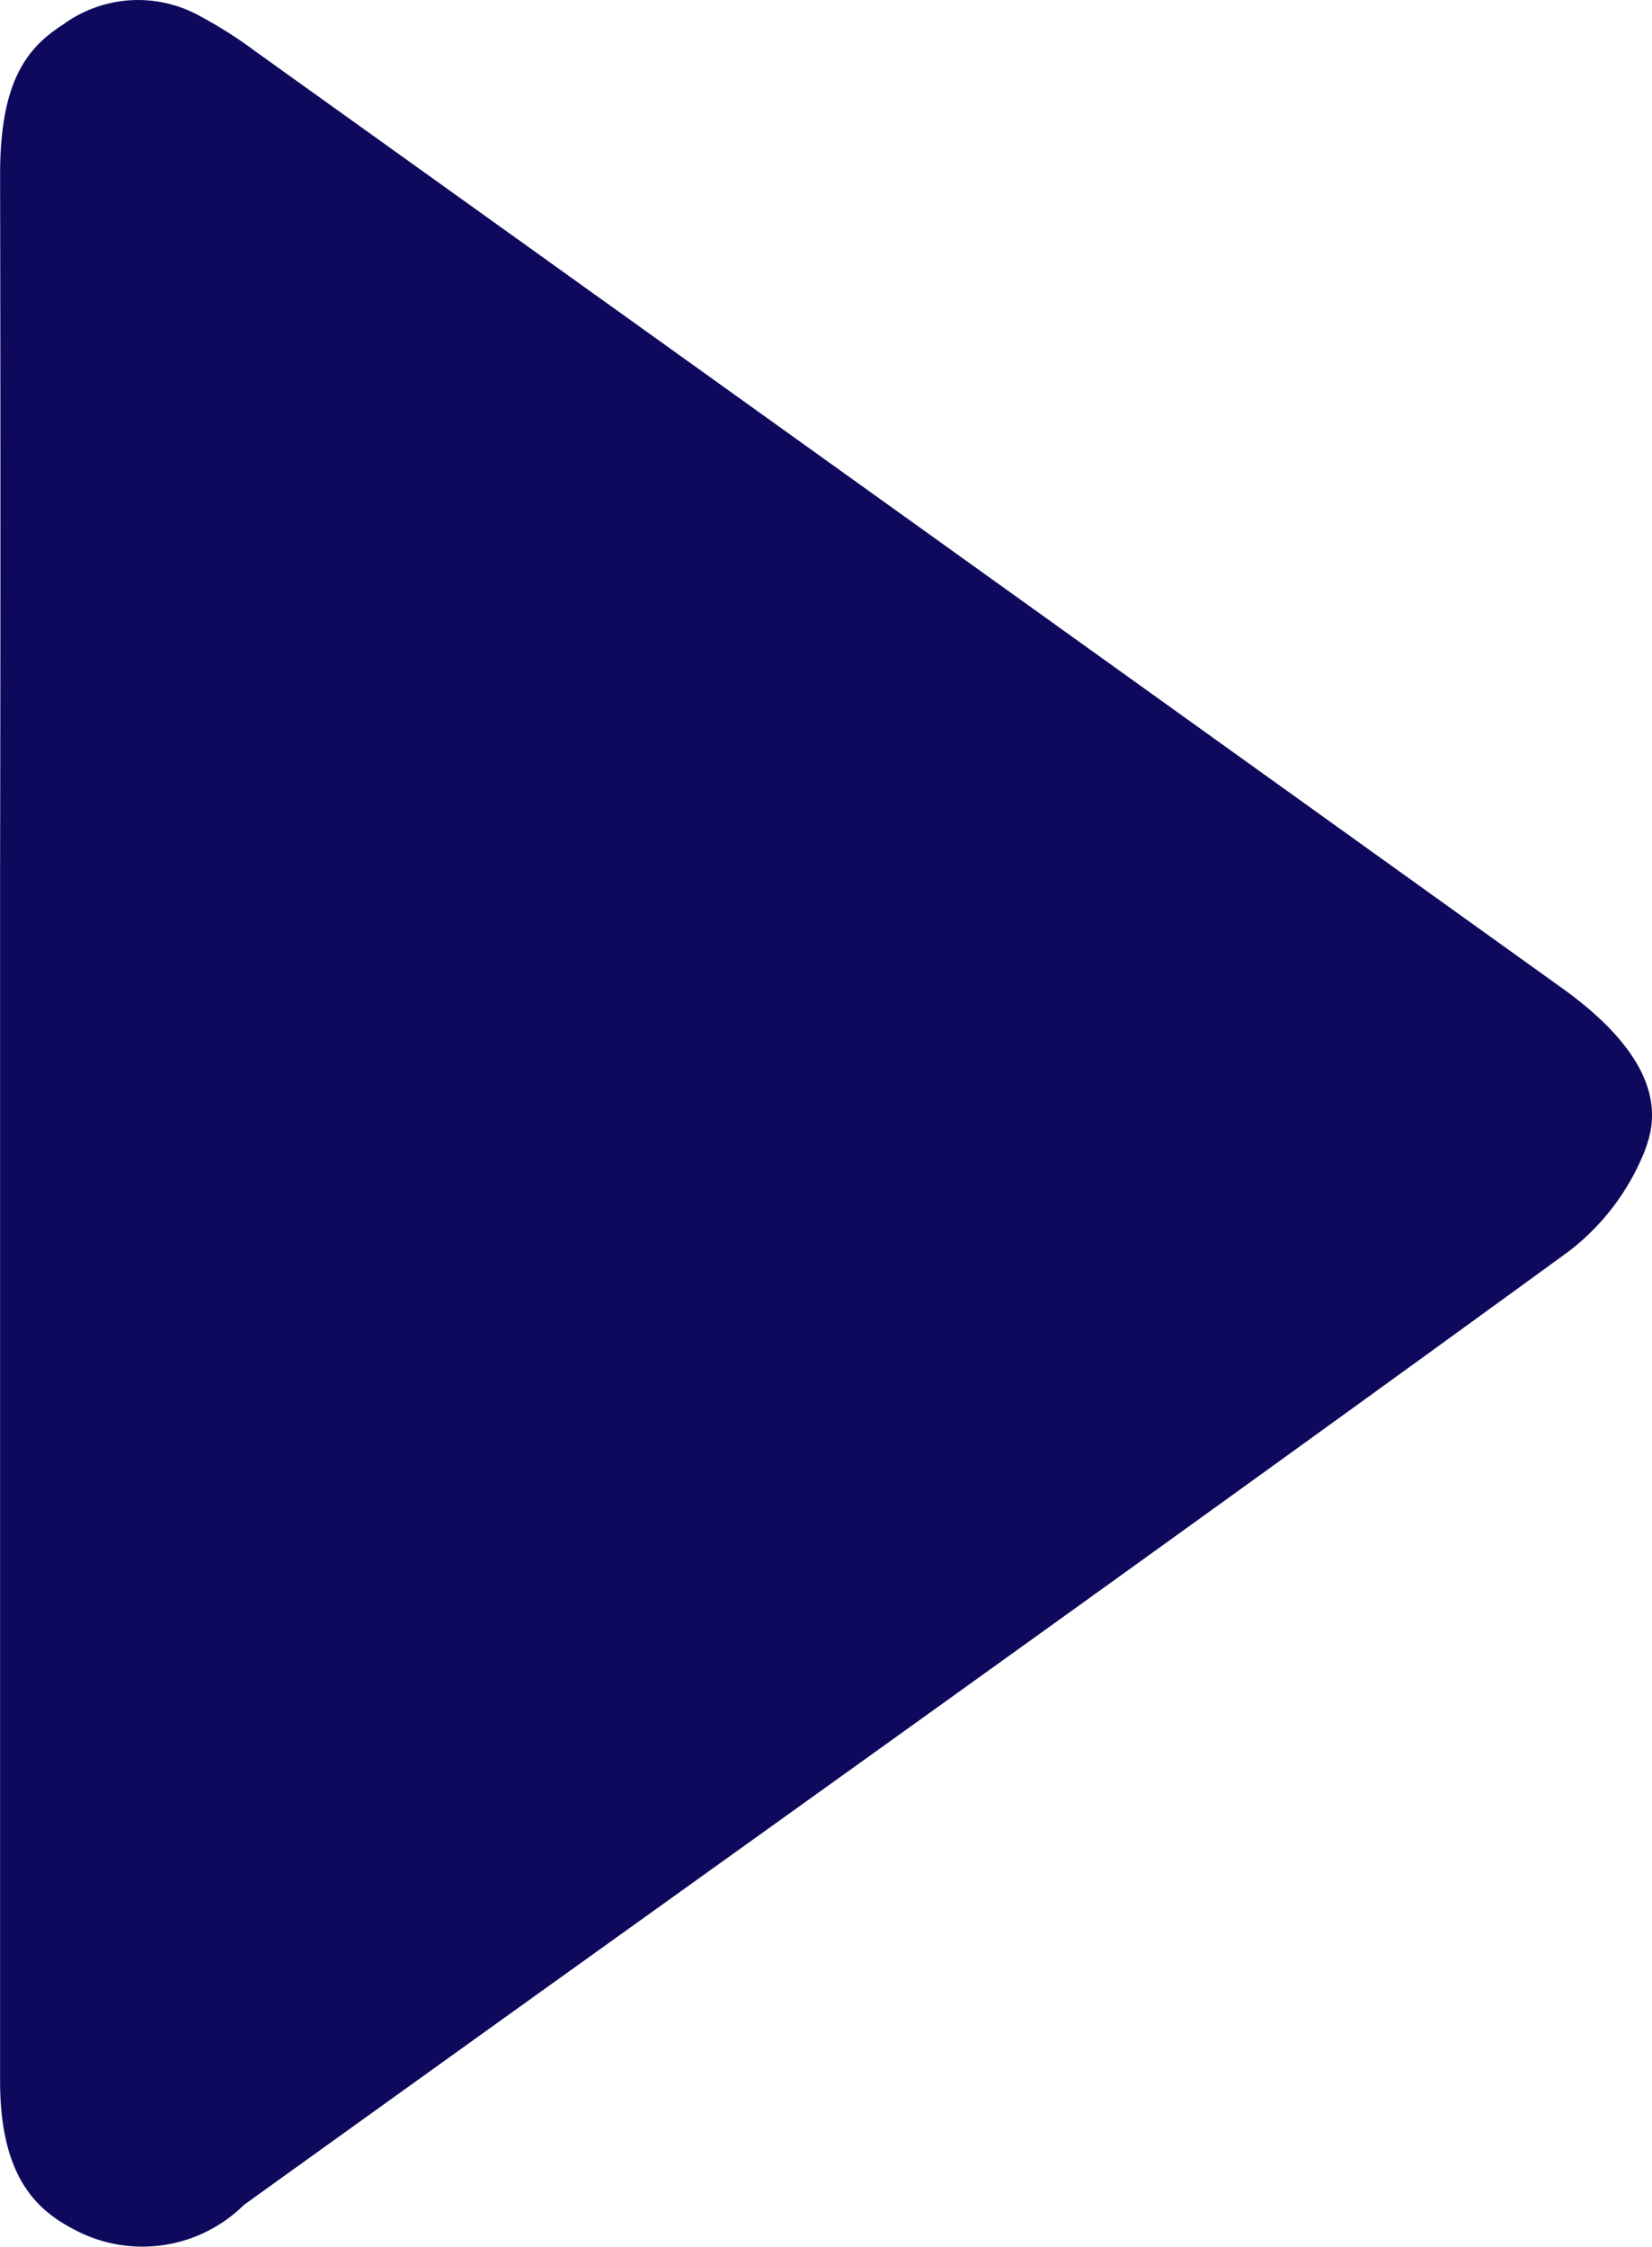 <svg xmlns="http://www.w3.org/2000/svg" width="17.666" height="24.023" viewBox="0 0 17.666 24.023">
  <path id="play_blue" d="M60.554,45.268q-6.985-5.011-13.974-10.017a4.684,4.684,0,0,0-.593-.377,1.359,1.359,0,0,0-1.467.093c-.4.256-.671.628-.67,1.609q.007,3.7,0,7.406v5.487q0,3.742,0,7.484c0,1.036.4,1.386.8,1.592a1.544,1.544,0,0,0,1.806-.266q2.215-1.593,4.433-3.182c3.195-2.29,6.5-4.659,9.729-7.01A2.523,2.523,0,0,0,61.44,47c.086-.238.314-.871-.886-1.732" transform="translate(-43.849 -34.702)" fill="#0e095c"/>
</svg>
